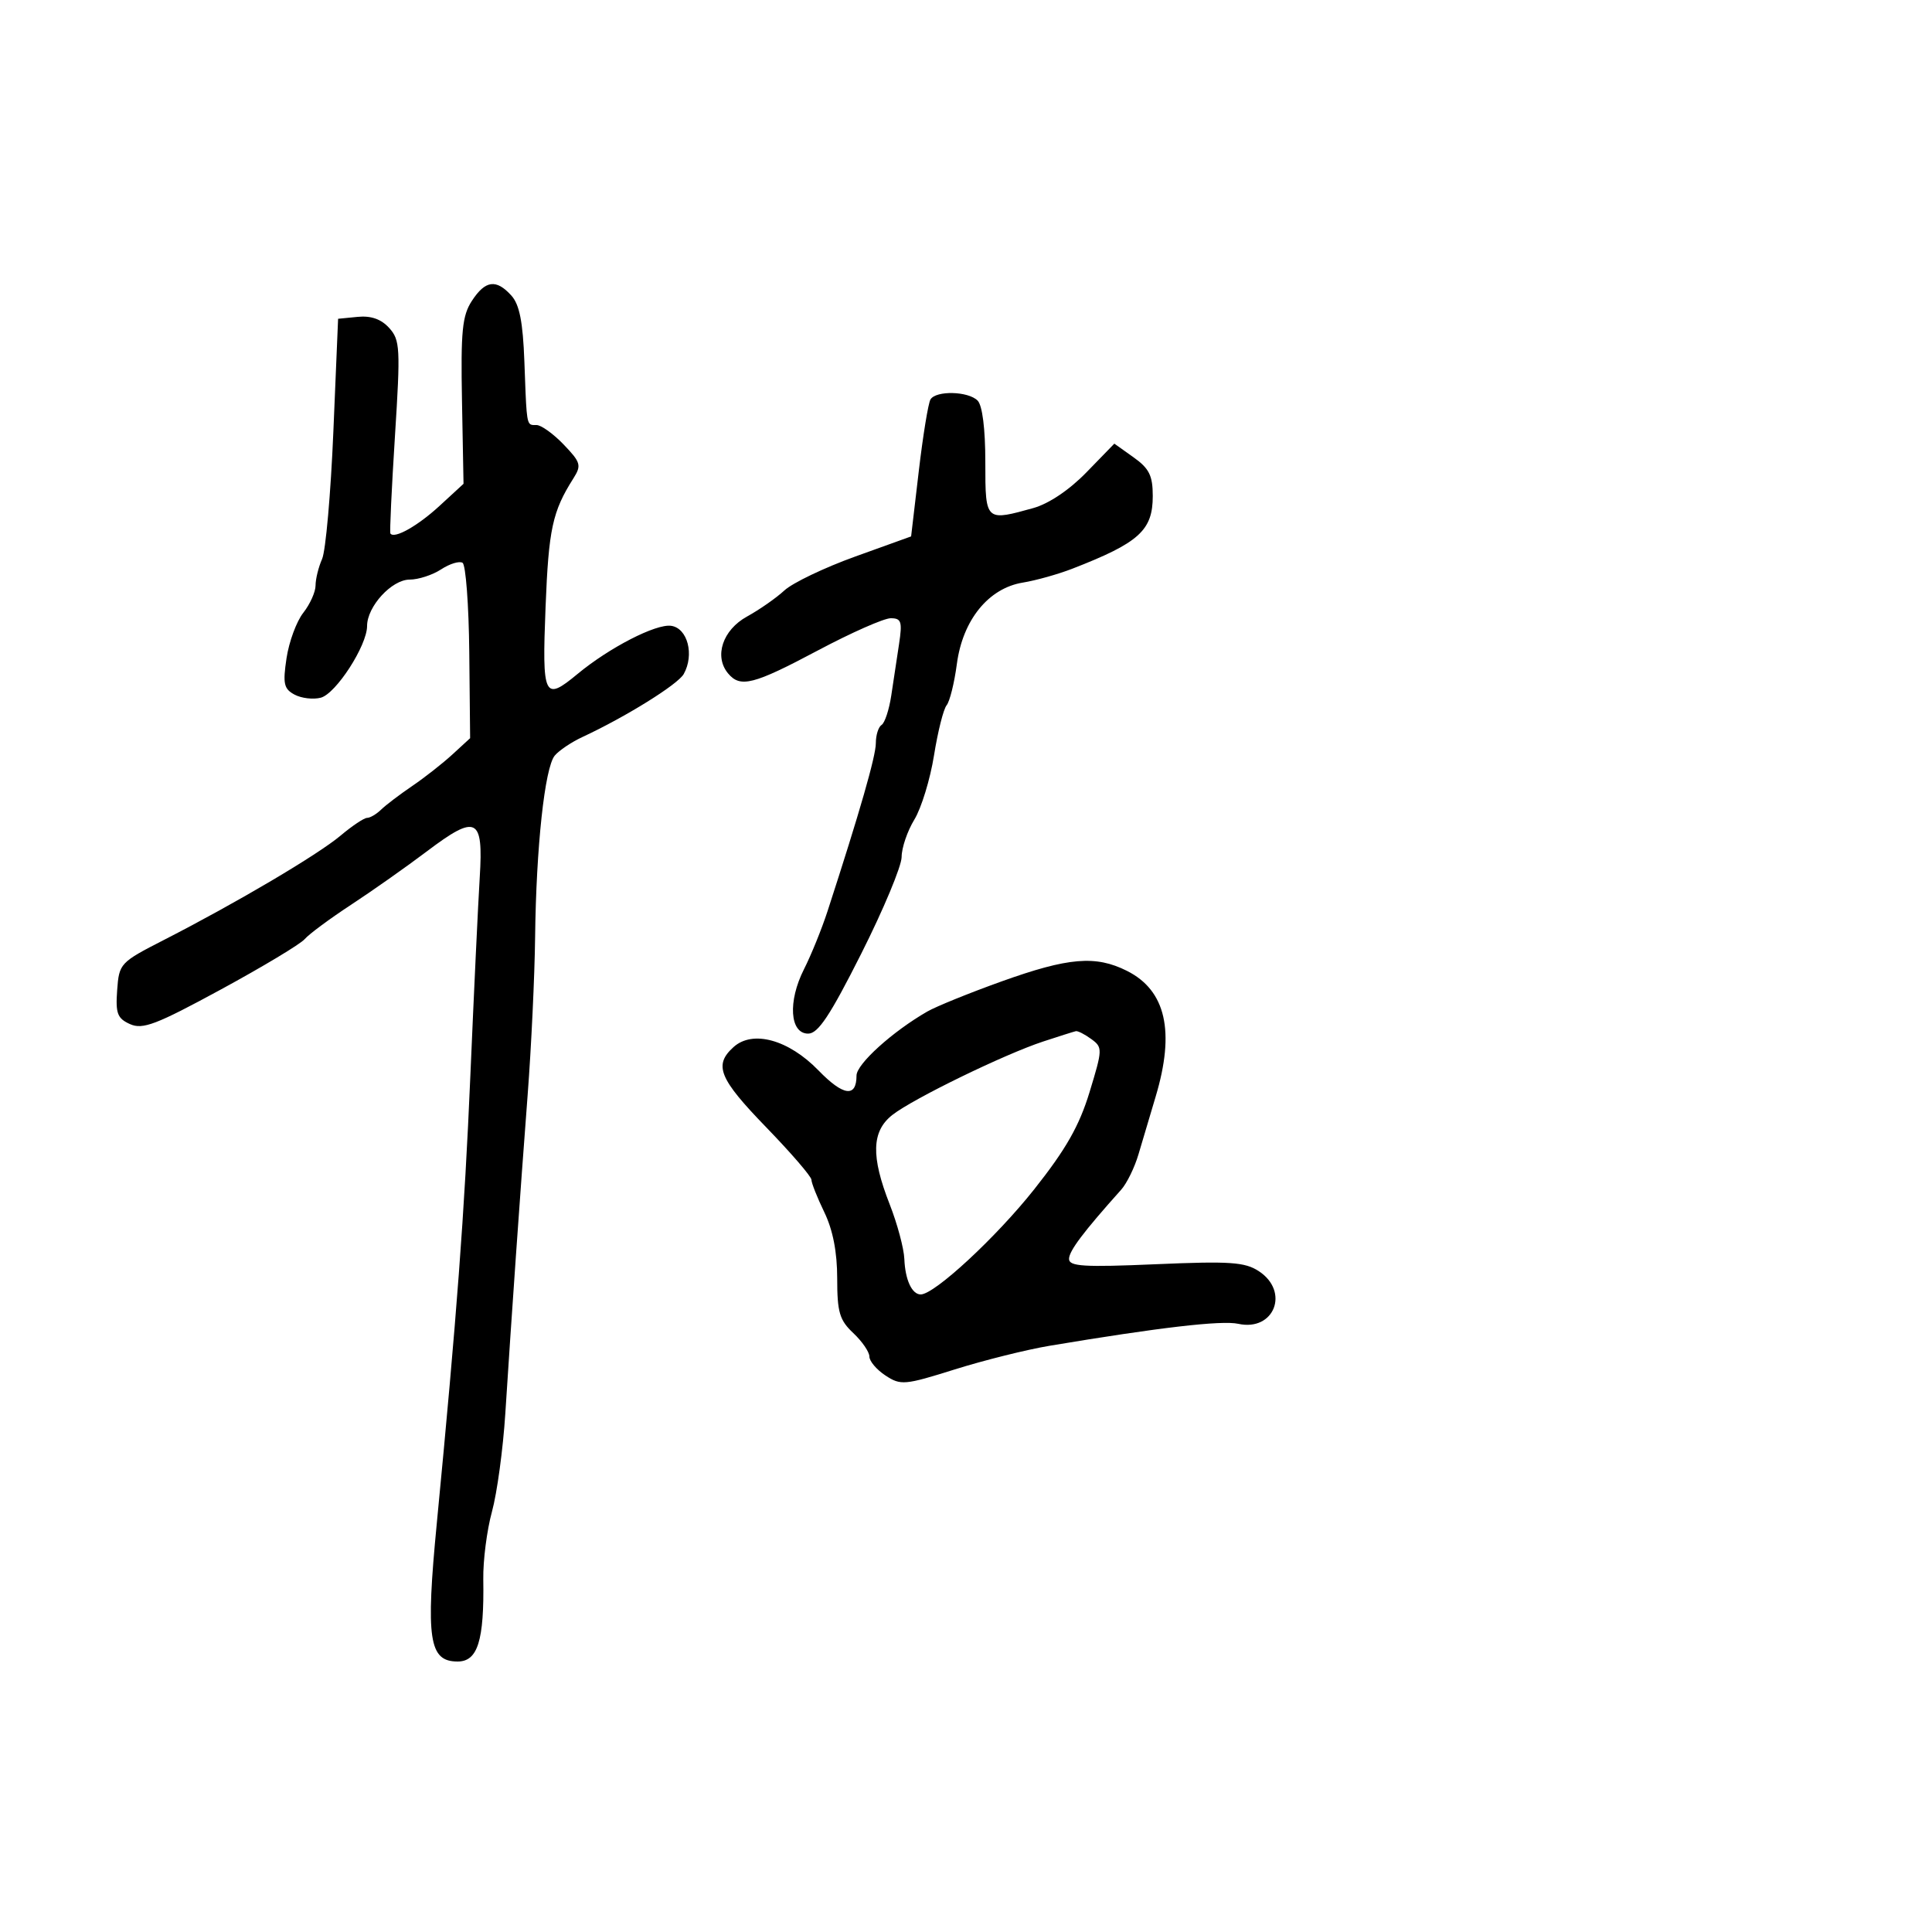 <svg xmlns="http://www.w3.org/2000/svg" width="300" height="300" viewBox="0 0 300 300" version="1.1">
  <defs/>
  <path d="M73.273,46.719 C75.36,43.519 77.049,43.291 79.403,45.893 C80.666,47.288 81.197,49.98 81.425,56.143 C81.713,63.922 81.736,65.572 82.418,65.915 C82.637,66.026 82.926,66 83.313,66 C84.035,66 85.934,67.365 87.532,69.034 C90.185,71.802 90.316,72.261 89.035,74.284 C85.78,79.424 85.194,82.133 84.715,94.25 C84.16,108.301 84.475,108.964 89.673,104.659 C94.62,100.562 101.852,96.841 104.214,97.176 C106.77,97.538 107.847,101.663 106.17,104.661 C105.264,106.28 97.154,111.322 90.42,114.453 C88.727,115.24 86.8,116.536 86.139,117.332 C84.59,119.199 83.254,131.543 83.092,145.5 C83.021,151.55 82.5,162.575 81.934,170 C80.772,185.244 79.409,204.684 78.464,219.5 C78.114,225 77.182,231.851 76.393,234.724 C75.605,237.597 74.997,242.322 75.044,245.224 C75.196,254.754 74.185,258 71.063,258 C66.604,258 66.086,254.56 67.829,236.5 C70.918,204.483 72.127,188.367 73.037,167.037 C73.59,154.091 74.246,140.219 74.495,136.209 C75.074,126.906 73.993,126.377 66.292,132.192 C63.106,134.598 57.8,138.336 54.5,140.5 C51.2,142.664 47.963,145.063 47.306,145.832 C46.649,146.6 40.799,150.116 34.306,153.644 C24.245,159.111 22.159,159.906 20.193,159.025 C18.224,158.143 17.931,157.368 18.193,153.752 C18.494,149.597 18.638,149.443 25.5,145.93 C36.728,140.183 49.358,132.721 52.887,129.75 C54.684,128.237 56.537,127 57.005,127 C57.474,127 58.452,126.423 59.179,125.717 C59.905,125.011 62.075,123.364 64,122.056 C65.925,120.748 68.738,118.541 70.25,117.152 L73.001,114.625 L72.868,101.29 C72.795,93.955 72.325,87.701 71.824,87.391 C71.322,87.081 69.823,87.541 68.491,88.414 C67.16,89.286 64.962,90 63.608,90 C60.828,90 57,94.175 57,97.207 C57,100.242 52.166,107.723 49.807,108.34 C48.635,108.647 46.804,108.43 45.738,107.86 C44.075,106.97 43.898,106.165 44.493,102.201 C44.874,99.659 46.044,96.488 47.093,95.155 C48.142,93.821 49,91.912 49,90.912 C49,89.912 49.457,88.06 50.015,86.797 C50.574,85.534 51.361,76.625 51.765,67 L52.5,49.5 L55.551,49.201 C57.619,48.999 59.192,49.555 60.433,50.926 C62.129,52.8 62.195,54.044 61.328,67.725 C60.812,75.851 60.494,82.654 60.62,82.841 C61.212,83.723 64.854,81.679 68.238,78.564 L71.976,75.124 L71.738,62.281 C71.537,51.408 71.772,49.021 73.273,46.719 Z M155.5,152.402 C165.899,148.671 170.125,148.313 174.986,150.752 C181.04,153.788 182.492,160.162 179.44,170.312 C178.582,173.165 177.389,177.176 176.789,179.224 C176.188,181.272 174.978,183.751 174.099,184.733 C168.233,191.284 166,194.247 166,195.48 C166,196.652 168.271,196.792 179.469,196.309 C190.986,195.813 193.304,195.969 195.469,197.388 C200.304,200.556 197.866,206.788 192.272,205.56 C189.705,204.996 179.989,206.127 163,208.968 C159.425,209.566 152.789,211.22 148.253,212.644 C140.472,215.087 139.864,215.141 137.503,213.594 C136.126,212.692 135,211.368 135,210.651 C135,209.935 133.875,208.292 132.5,207 C130.36,204.99 130,203.768 130,198.514 C130,194.422 129.333,190.995 128,188.236 C126.9,185.959 126,183.691 126,183.196 C126,182.701 122.85,179.044 119,175.07 C111.638,167.471 110.793,165.402 113.9,162.591 C116.874,159.899 122.451,161.431 127.096,166.218 C130.953,170.193 133,170.467 133,167.008 C133,165.227 138.602,160.164 144,157.065 C145.375,156.276 150.55,154.177 155.5,152.402 Z M144.487,62.021 C145.357,60.614 150.336,60.736 151.8,62.2 C152.541,62.941 153,66.578 153,71.7 C153,76.596 152.996,78.905 154.088,79.689 C155.064,80.391 156.918,79.873 160.434,78.897 C162.85,78.226 166.041,76.084 168.701,73.346 L173.034,68.888 L176.017,71.012 C178.453,72.747 179,73.85 179,77.029 C179,82.363 176.867,84.289 166.5,88.313 C164.3,89.167 160.847,90.135 158.826,90.464 C153.493,91.332 149.487,96.271 148.582,103.093 C148.191,106.039 147.474,108.929 146.989,109.514 C146.503,110.099 145.623,113.602 145.032,117.299 C144.442,120.995 143.069,125.478 141.983,127.26 C140.896,129.042 140.006,131.658 140.004,133.073 C140.002,134.488 137.183,141.238 133.74,148.073 C128.883,157.717 127.035,160.5 125.49,160.5 C122.637,160.5 122.313,155.495 124.843,150.5 C125.957,148.3 127.6,144.25 128.495,141.5 C133.505,126.096 136,117.418 136,115.396 C136,114.143 136.402,112.869 136.894,112.565 C137.386,112.261 138.061,110.21 138.394,108.006 C138.727,105.803 139.272,102.2 139.605,100 C140.131,96.523 139.961,96 138.307,96 C137.261,96 132.173,98.25 127,101 C116.988,106.323 114.945,106.844 113.05,104.56 C110.848,101.907 112.216,97.813 116,95.733 C117.925,94.675 120.536,92.852 121.803,91.681 C123.07,90.51 128.015,88.143 132.792,86.422 L141.477,83.293 L142.667,73.167 C143.321,67.599 144.14,62.583 144.487,62.021 Z M162,161.719 C155.971,163.699 141.75,170.622 138.562,173.13 C135.338,175.666 135.224,179.55 138.153,187.014 C139.336,190.031 140.36,193.85 140.426,195.5 C140.557,198.734 141.604,201 142.969,201 C145.105,201 154.685,192.129 160.579,184.693 C165.517,178.463 167.579,174.845 169.182,169.593 C171.221,162.912 171.23,162.641 169.454,161.343 C168.444,160.604 167.366,160.054 167.059,160.12 C166.751,160.186 164.475,160.906 162,161.719 Z"/>
</svg>

